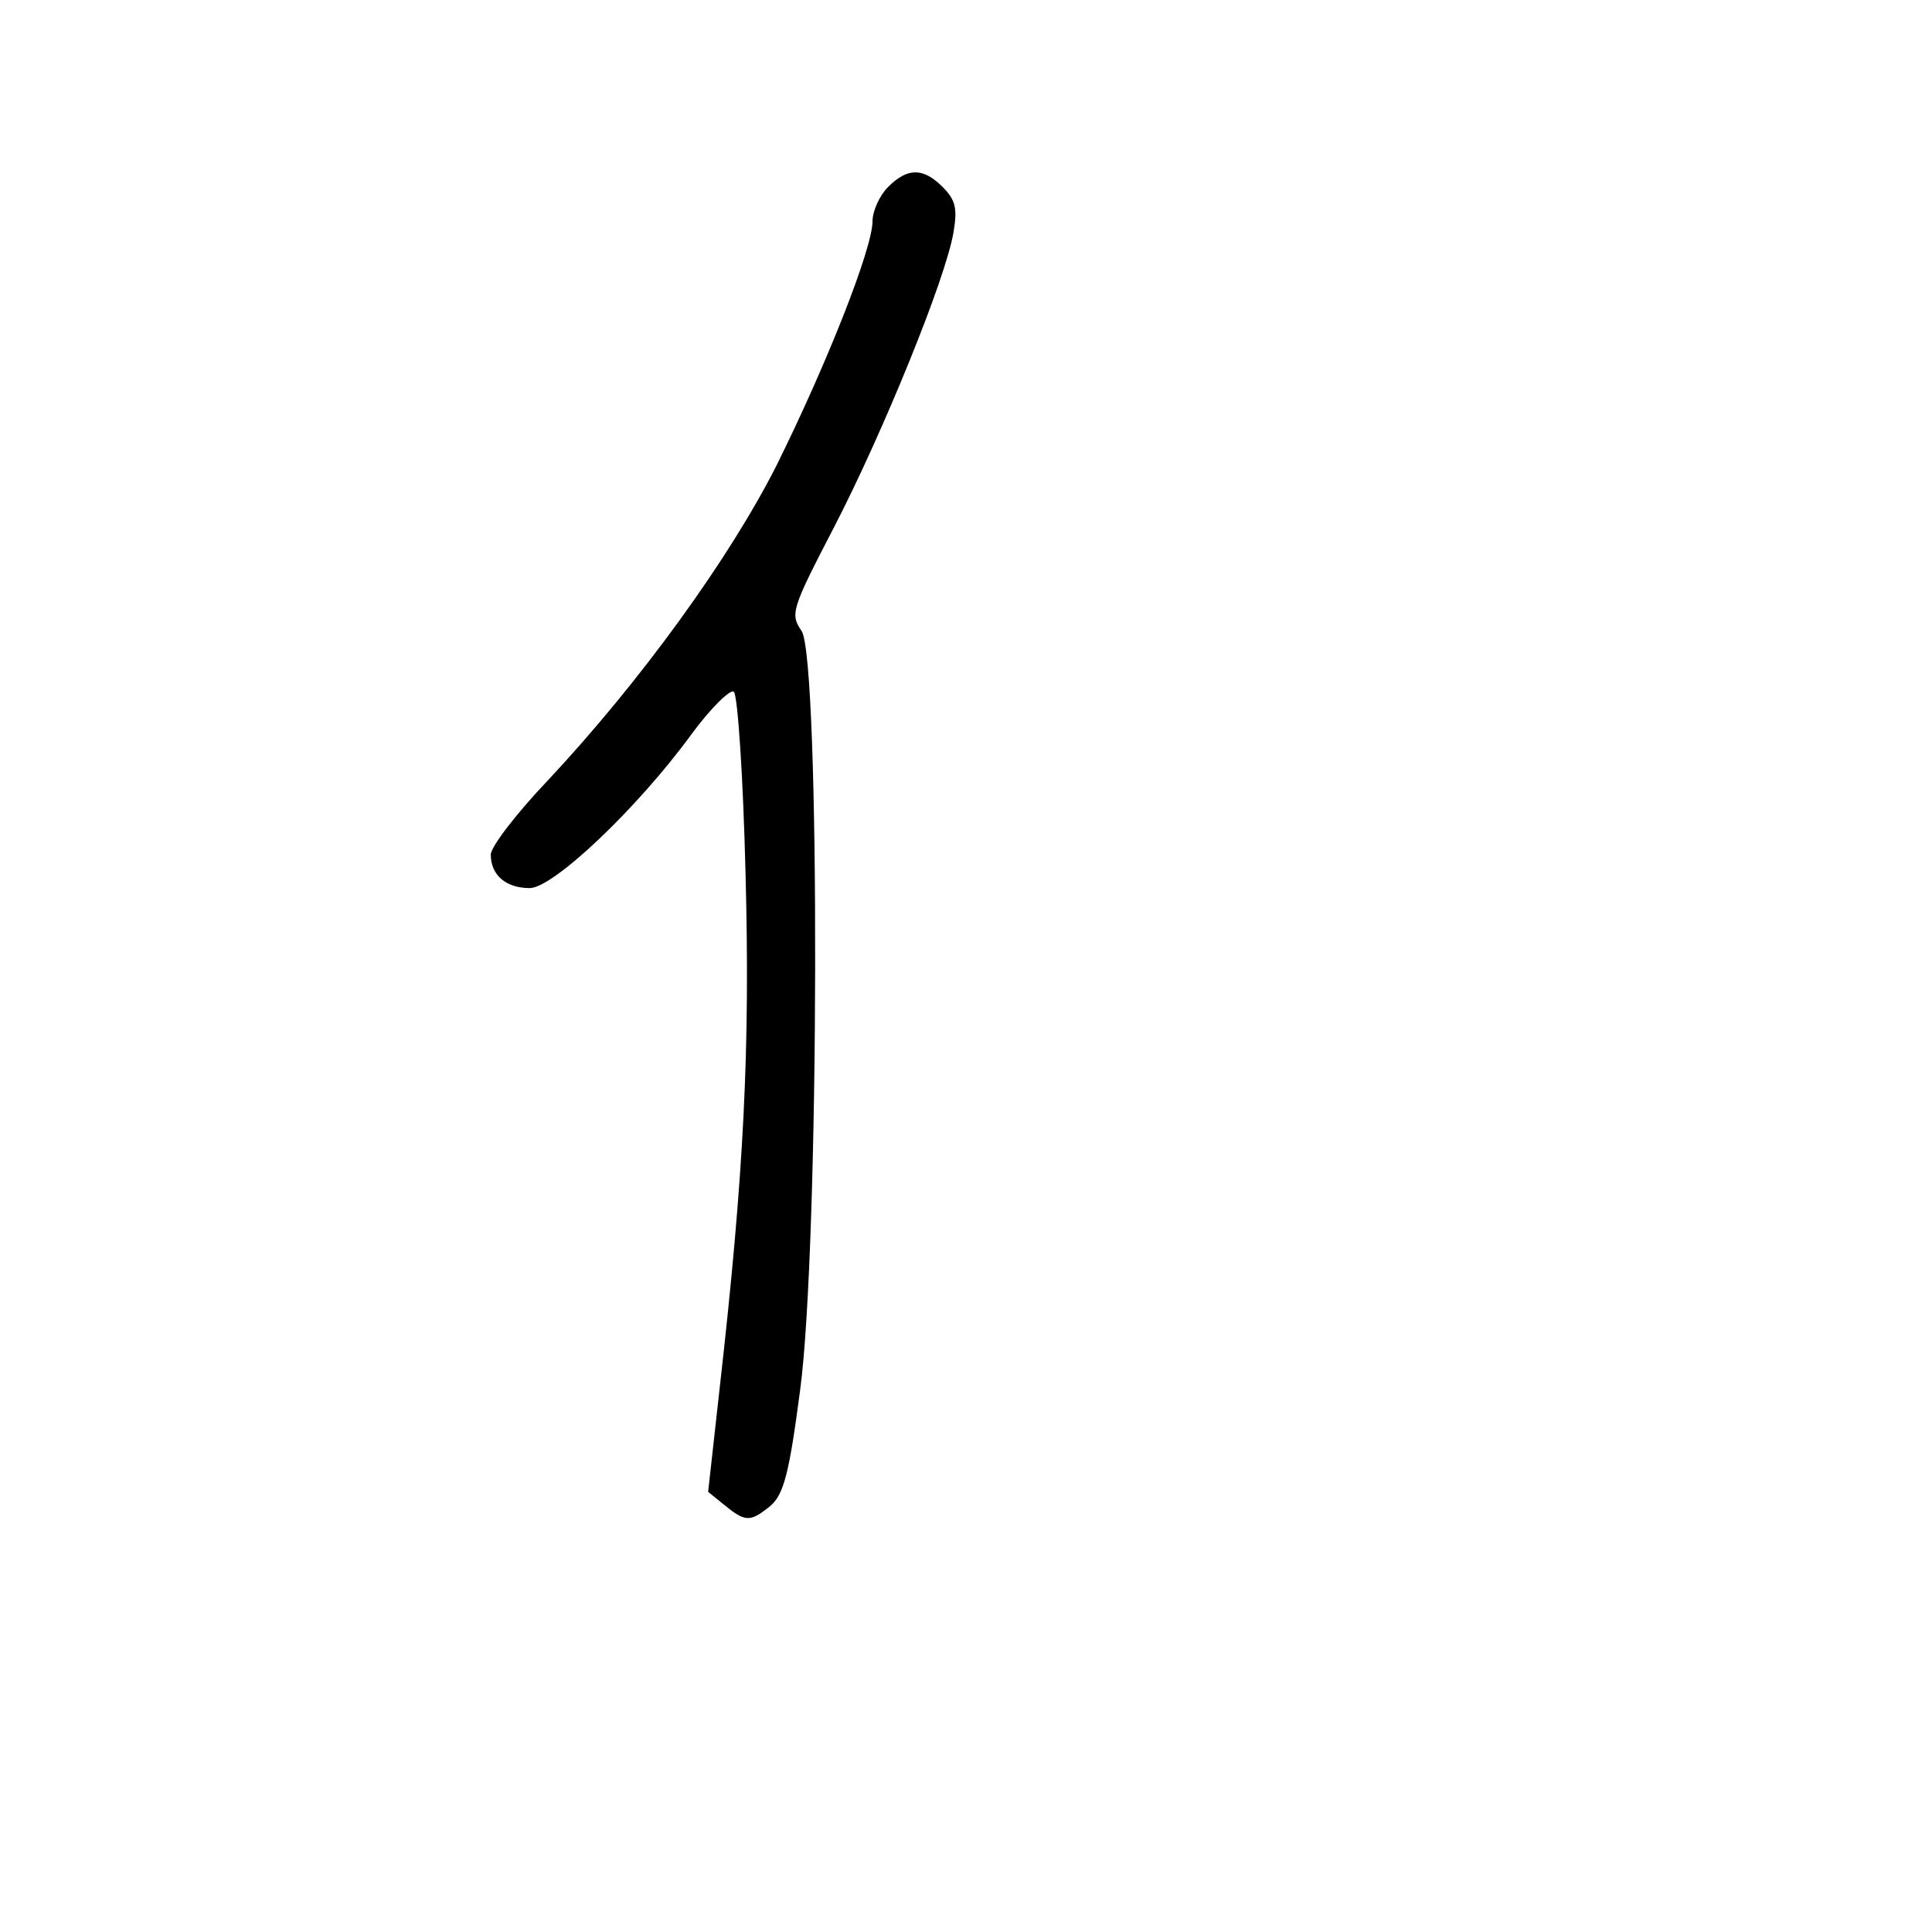 <?xml version="1.0" standalone="no"?>
<!DOCTYPE svg PUBLIC "-//W3C//DTD SVG 20010904//EN"
 "http://www.w3.org/TR/2001/REC-SVG-20010904/DTD/svg10.dtd">
<svg version="1.0" xmlns="http://www.w3.org/2000/svg"
 width="248pt" height="248pt" viewBox="0 0 248 248"
 preserveAspectRatio="xMidYMid meet">
<g transform="translate(0,248) scale(0.1,-0.1)"
fill="#000000" stroke="none">
<path d="M1140 2240 c-11 -11 -20 -31 -20 -44 0 -35 -59 -184 -123 -313 -60
-119 -175 -278 -294 -405 -40 -42 -73 -85 -73 -95 0 -26 19 -43 50 -43 30 0
138 102 208 198 25 34 50 58 54 54 5 -5 12 -110 15 -233 6 -226 -2 -385 -33
-659 l-15 -135 21 -17 c27 -22 33 -22 59 -1 17 15 24 41 38 148 25 184 26 938
2 975 -15 22 -13 28 42 134 62 120 143 318 153 378 5 30 3 41 -14 58 -25 25
-45 25 -70 0z"/>
</g>
</svg>
